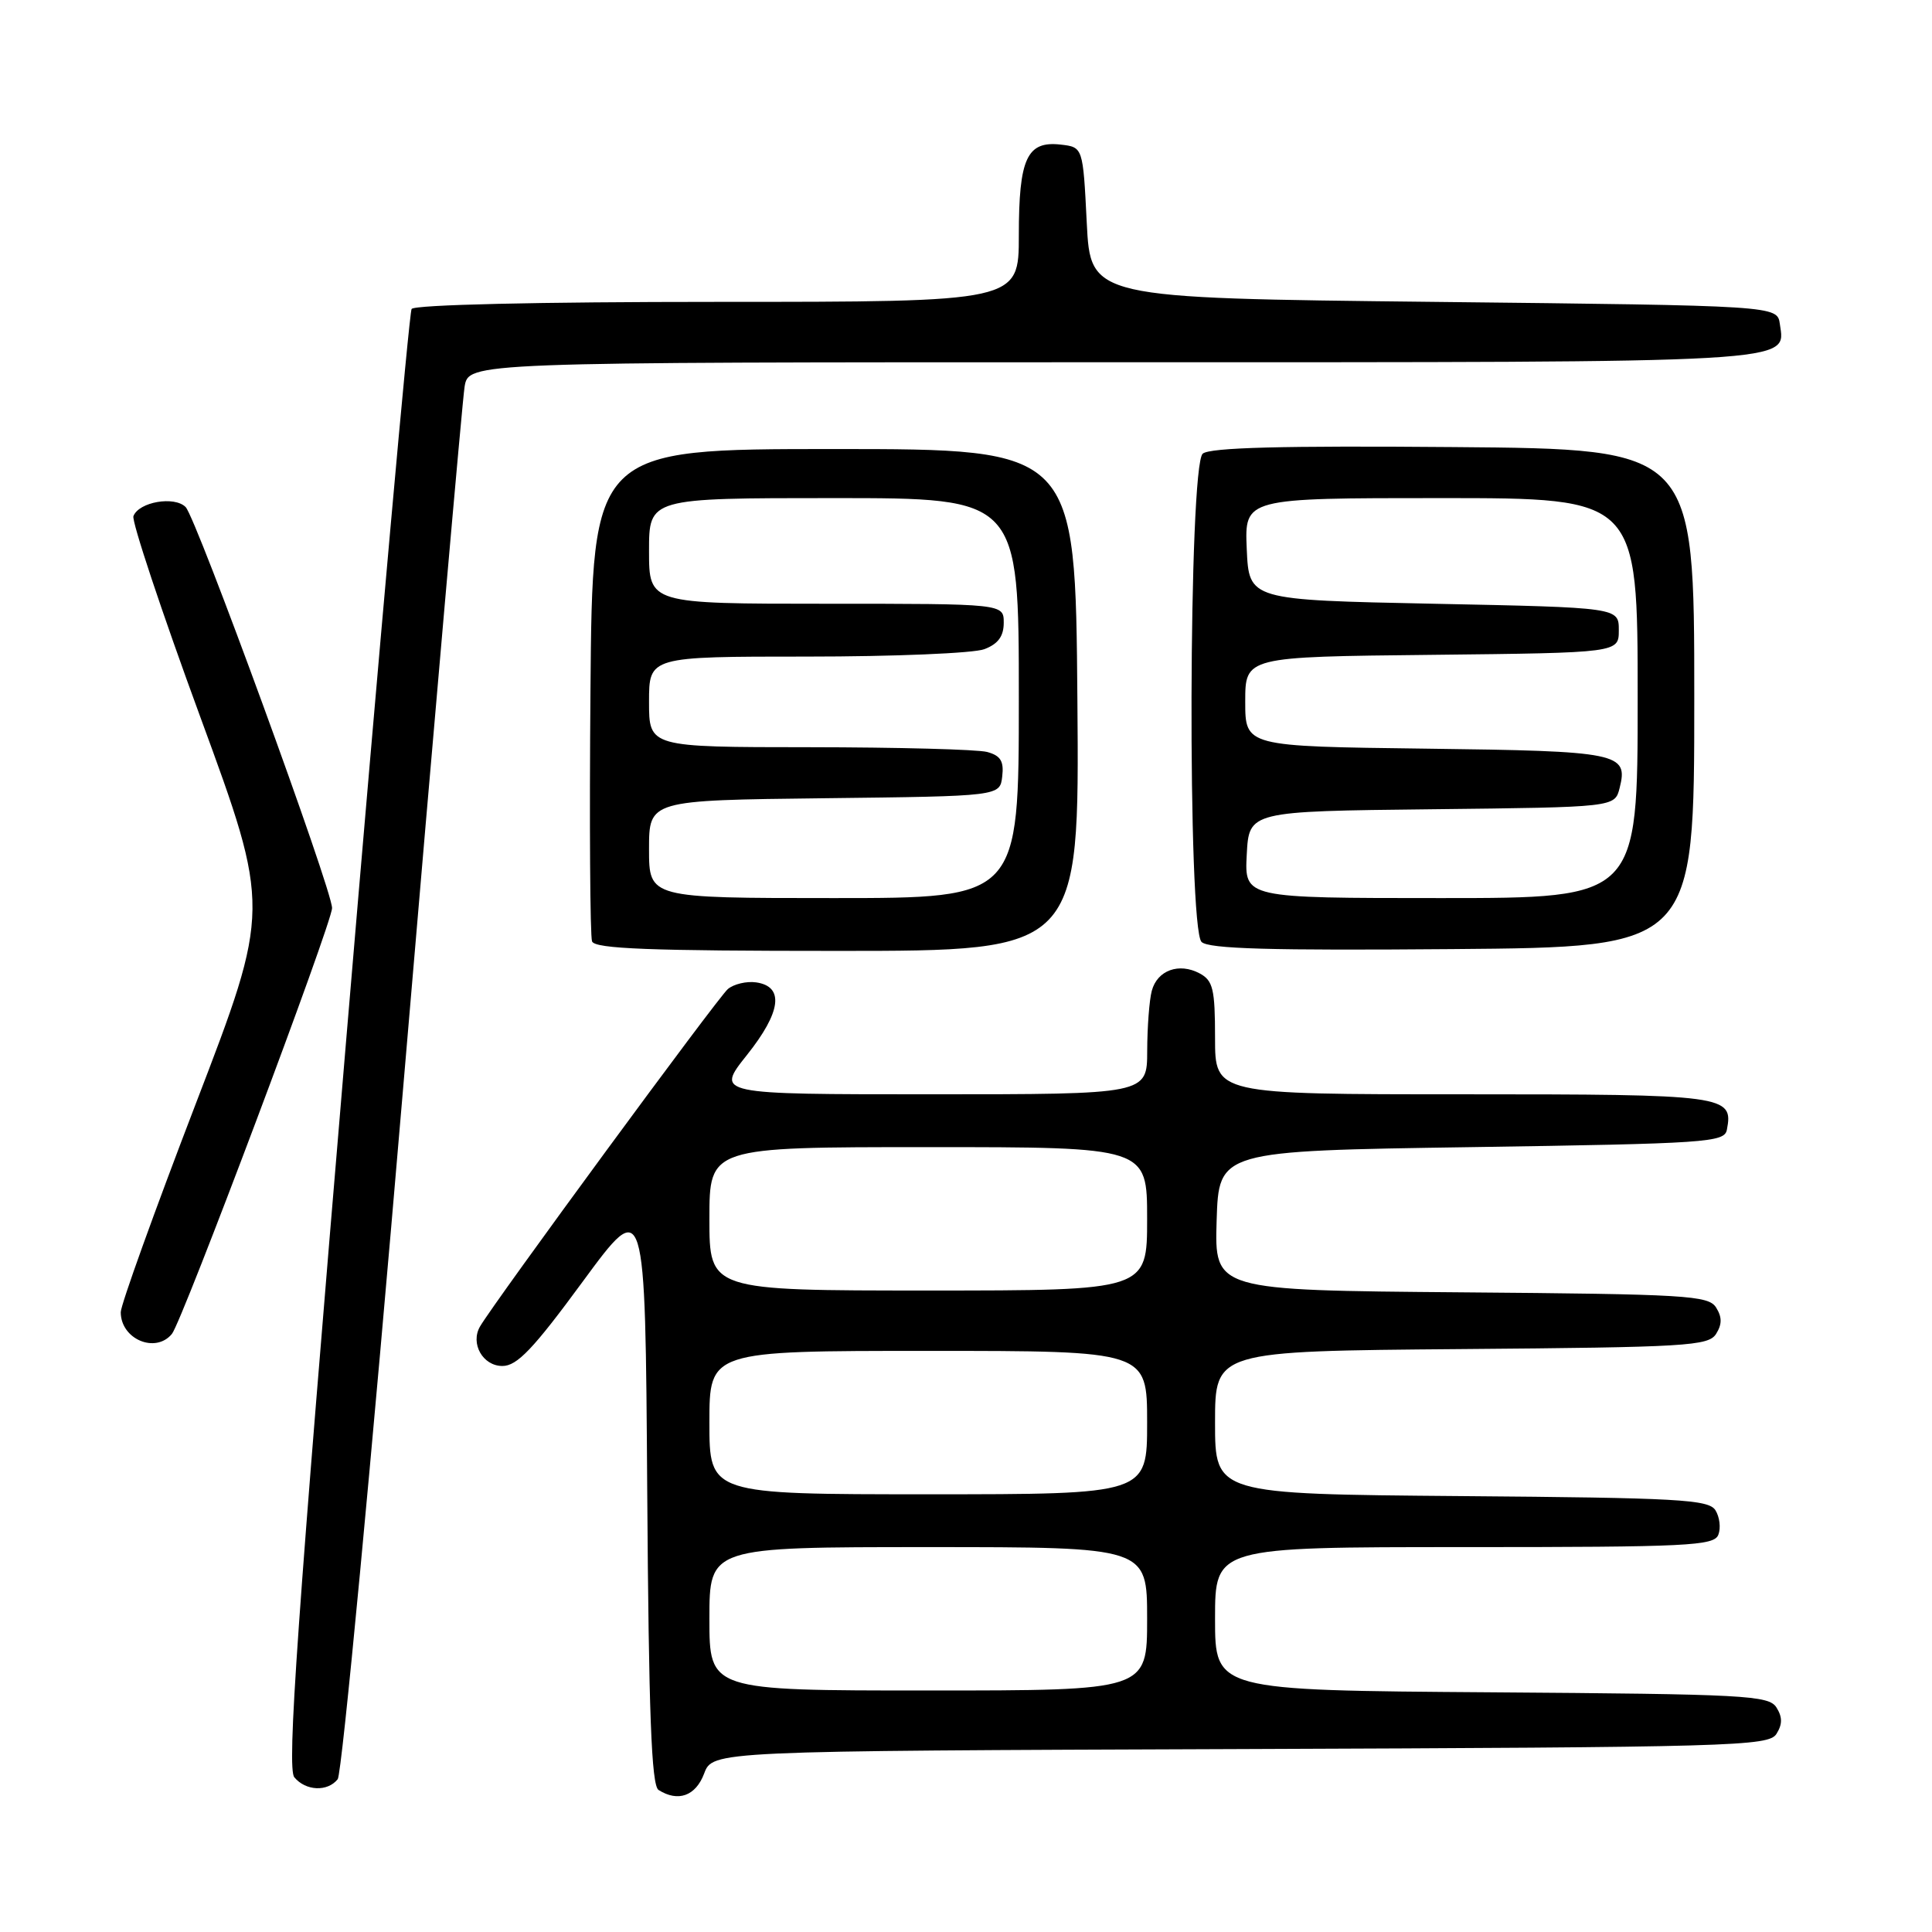 <?xml version="1.0" encoding="UTF-8" standalone="no"?>
<!DOCTYPE svg PUBLIC "-//W3C//DTD SVG 1.1//EN" "http://www.w3.org/Graphics/SVG/1.1/DTD/svg11.dtd" >
<svg xmlns="http://www.w3.org/2000/svg" xmlns:xlink="http://www.w3.org/1999/xlink" version="1.1" viewBox="0 0 256 256">
 <g >
 <path fill="currentColor"
d=" M 93.30 235.01 C 94.43 232.01 94.43 232.01 164.36 231.76 C 229.70 231.52 234.35 231.39 235.39 229.75 C 236.19 228.47 236.19 227.53 235.39 226.25 C 234.37 224.64 231.28 224.48 197.64 224.24 C 161.00 223.98 161.00 223.98 161.00 214.49 C 161.00 205.00 161.00 205.00 194.03 205.00 C 223.69 205.00 227.13 204.83 227.69 203.36 C 228.04 202.46 227.86 201.00 227.30 200.11 C 226.40 198.69 222.41 198.47 193.64 198.24 C 161.00 197.97 161.00 197.97 161.00 188.50 C 161.00 179.03 161.00 179.03 193.64 178.76 C 223.47 178.52 226.38 178.35 227.39 176.75 C 228.19 175.47 228.19 174.53 227.39 173.25 C 226.38 171.65 223.47 171.48 193.60 171.24 C 160.93 170.97 160.93 170.97 161.21 161.74 C 161.50 152.50 161.50 152.50 194.99 152.00 C 226.20 151.53 228.50 151.38 228.82 149.70 C 229.70 145.13 228.77 145.00 193.88 145.00 C 161.00 145.00 161.00 145.00 161.00 137.54 C 161.00 131.05 160.73 129.93 158.96 128.98 C 156.23 127.52 153.35 128.56 152.62 131.28 C 152.29 132.50 152.02 136.09 152.01 139.25 C 152.00 145.00 152.00 145.00 123.41 145.00 C 94.83 145.00 94.83 145.00 98.96 139.81 C 103.52 134.09 103.95 130.71 100.19 130.17 C 98.93 129.99 97.24 130.39 96.45 131.05 C 95.18 132.09 65.55 172.44 63.61 175.76 C 62.29 178.02 63.97 181.00 66.57 181.00 C 68.52 181.00 70.66 178.75 77.25 169.77 C 85.50 158.55 85.50 158.55 85.76 197.47 C 85.96 227.09 86.32 236.58 87.26 237.18 C 89.85 238.82 92.18 237.98 93.30 235.01 Z  M 44.75 235.75 C 45.30 235.06 49.19 194.00 53.39 144.50 C 57.59 95.00 61.27 53.04 61.56 51.25 C 62.09 48.00 62.09 48.00 147.35 48.00 C 239.07 48.00 236.58 48.14 235.84 42.94 C 235.50 40.50 235.50 40.50 190.00 40.00 C 144.50 39.50 144.50 39.50 144.00 29.50 C 143.50 19.50 143.50 19.50 140.55 19.16 C 136.07 18.65 135.00 20.98 135.00 31.19 C 135.00 40.00 135.00 40.00 95.06 40.00 C 71.31 40.00 54.88 40.38 54.54 40.94 C 54.22 41.45 50.31 85.10 45.86 137.94 C 39.35 215.17 38.00 234.30 39.00 235.50 C 40.51 237.32 43.40 237.45 44.75 235.75 Z  M 22.78 176.75 C 24.14 175.09 44.00 122.29 44.00 120.32 C 44.00 117.87 26.02 68.64 24.60 67.19 C 23.12 65.69 18.40 66.50 17.68 68.39 C 17.43 69.05 21.41 81.03 26.54 95.00 C 35.86 120.41 35.86 120.41 25.93 146.28 C 20.47 160.50 16.00 172.92 16.00 173.87 C 16.00 177.45 20.60 179.40 22.78 176.75 Z  M 142.76 92.75 C 142.50 59.50 142.50 59.50 110.50 59.50 C 78.50 59.50 78.50 59.50 78.24 91.49 C 78.09 109.09 78.19 124.05 78.45 124.74 C 78.83 125.72 86.15 126.00 110.98 126.00 C 143.03 126.00 143.03 126.00 142.76 92.75 Z  M 224.50 92.50 C 224.50 59.50 224.50 59.50 192.62 59.24 C 169.93 59.05 160.34 59.30 159.37 60.11 C 157.49 61.67 157.34 122.94 159.21 124.81 C 160.13 125.73 168.38 125.96 192.46 125.76 C 224.50 125.50 224.50 125.50 224.50 92.50 Z  M 94.00 214.50 C 94.00 205.00 94.00 205.00 123.00 205.00 C 152.00 205.00 152.00 205.00 152.00 214.50 C 152.00 224.00 152.00 224.00 123.00 224.00 C 94.00 224.00 94.00 224.00 94.00 214.50 Z  M 94.00 188.50 C 94.00 179.00 94.00 179.00 123.00 179.00 C 152.00 179.00 152.00 179.00 152.00 188.50 C 152.00 198.00 152.00 198.00 123.00 198.00 C 94.00 198.00 94.00 198.00 94.00 188.50 Z  M 94.00 161.50 C 94.00 152.00 94.00 152.00 123.00 152.00 C 152.00 152.00 152.00 152.00 152.00 161.50 C 152.00 171.00 152.00 171.00 123.00 171.00 C 94.00 171.00 94.00 171.00 94.00 161.50 Z  M 86.00 112.52 C 86.00 106.04 86.00 106.04 109.25 105.77 C 132.50 105.50 132.50 105.50 132.80 102.88 C 133.04 100.86 132.58 100.12 130.80 99.64 C 129.54 99.30 118.94 99.02 107.25 99.01 C 86.00 99.00 86.00 99.00 86.00 93.00 C 86.00 87.00 86.00 87.00 106.93 87.00 C 118.45 87.00 129.02 86.56 130.43 86.02 C 132.25 85.33 133.00 84.31 133.00 82.52 C 133.00 80.00 133.00 80.00 109.50 80.00 C 86.00 80.00 86.00 80.00 86.00 73.00 C 86.00 66.00 86.00 66.00 110.50 66.00 C 135.00 66.00 135.00 66.00 135.00 92.50 C 135.00 119.00 135.00 119.00 110.50 119.00 C 86.00 119.00 86.00 119.00 86.00 112.52 Z  M 165.20 113.25 C 165.50 107.50 165.50 107.50 189.74 107.23 C 213.97 106.96 213.97 106.96 214.61 104.41 C 215.78 99.77 214.56 99.52 188.95 99.20 C 165.00 98.90 165.00 98.90 165.00 92.97 C 165.00 87.03 165.00 87.03 189.75 86.77 C 214.50 86.50 214.50 86.50 214.50 83.50 C 214.50 80.50 214.50 80.50 190.00 80.00 C 165.50 79.50 165.50 79.50 165.20 72.75 C 164.91 66.00 164.91 66.00 190.95 66.00 C 217.00 66.00 217.00 66.00 217.00 92.50 C 217.00 119.00 217.00 119.00 190.95 119.00 C 164.90 119.00 164.90 119.00 165.20 113.25 Z "/>
</g>
</svg>